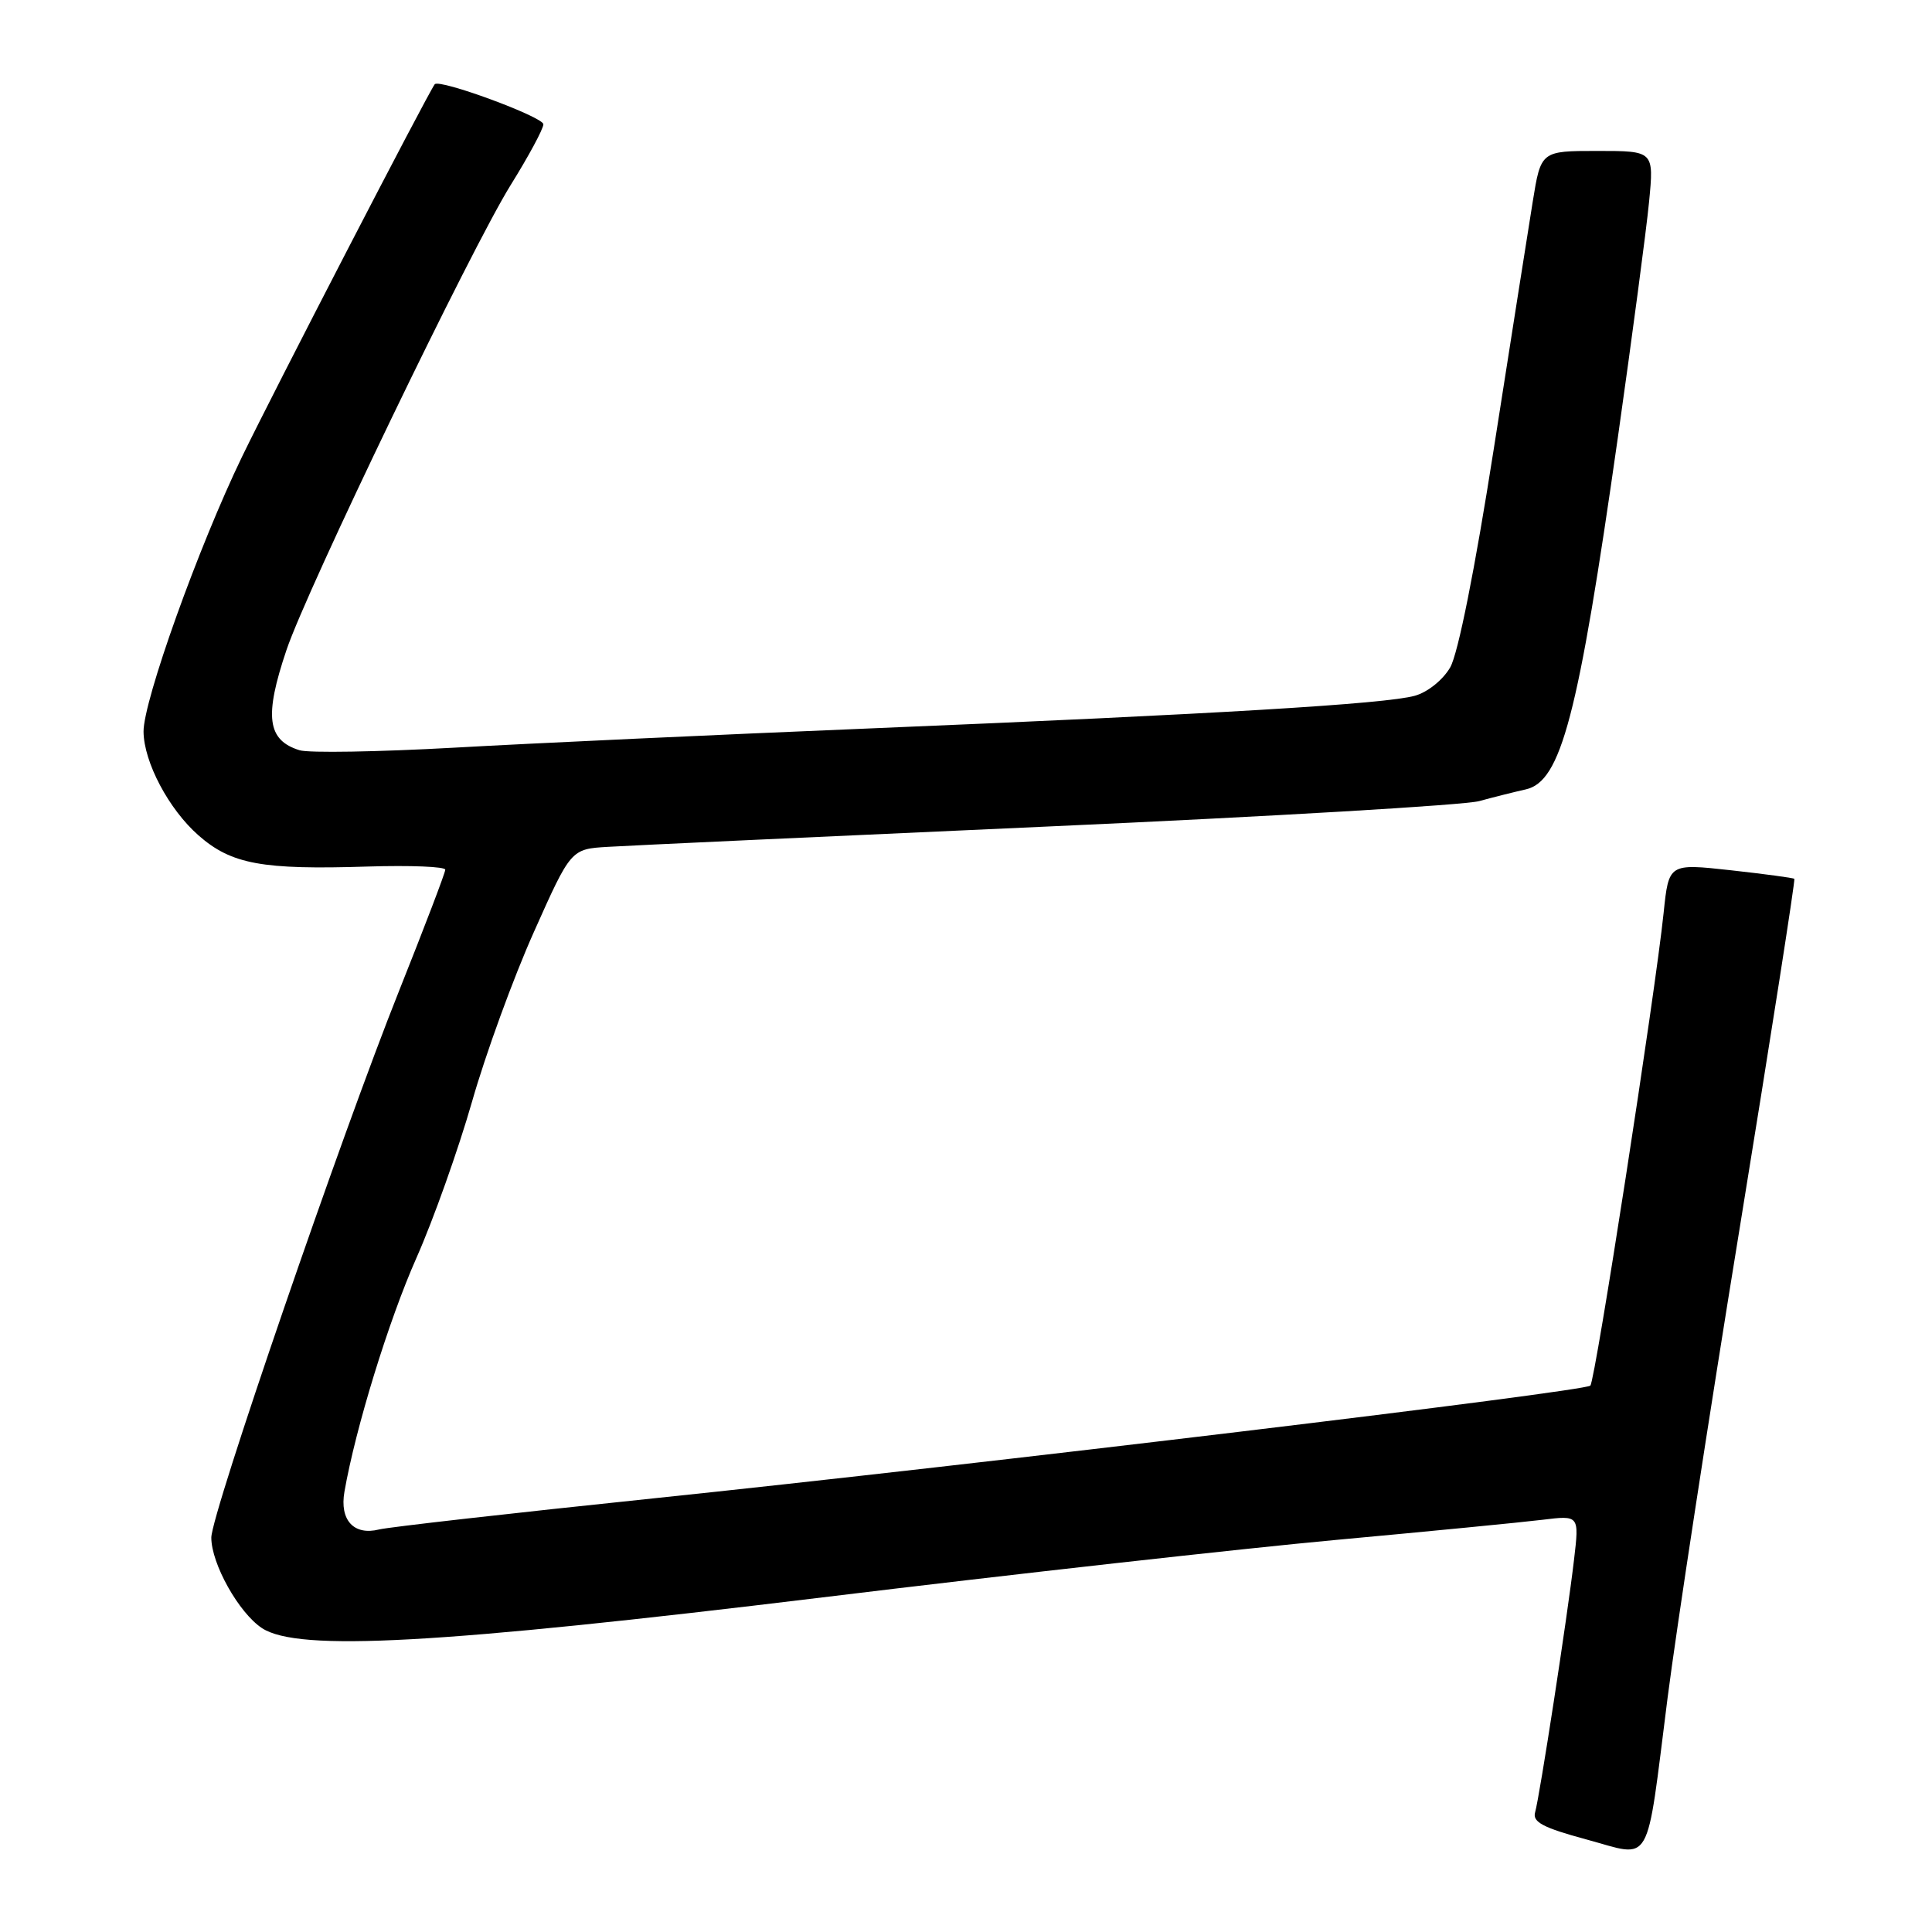 <?xml version="1.0" encoding="UTF-8" standalone="no"?>
<!DOCTYPE svg PUBLIC "-//W3C//DTD SVG 1.1//EN" "http://www.w3.org/Graphics/SVG/1.1/DTD/svg11.dtd" >
<svg xmlns="http://www.w3.org/2000/svg" xmlns:xlink="http://www.w3.org/1999/xlink" version="1.1" viewBox="0 0 256 256">
 <g >
 <path fill="currentColor"
d=" M 220.96 225.00 C 222.12 215.93 226.42 187.84 230.54 162.59 C 234.65 137.34 237.90 116.57 237.76 116.45 C 237.61 116.32 233.81 115.81 229.31 115.31 C 221.12 114.41 221.12 114.41 220.44 120.95 C 219.34 131.57 211.38 182.96 210.73 183.60 C 209.95 184.39 129.46 194.07 86.50 198.55 C 67.80 200.50 51.48 202.35 50.24 202.66 C 46.89 203.50 44.98 201.43 45.64 197.66 C 47.11 189.23 51.51 174.94 55.18 166.68 C 57.42 161.63 60.73 152.32 62.54 146.00 C 64.34 139.68 68.03 129.55 70.74 123.50 C 75.65 112.50 75.65 112.50 80.58 112.21 C 83.28 112.04 109.58 110.83 139.00 109.51 C 168.43 108.19 194.07 106.68 196.00 106.15 C 197.93 105.62 200.70 104.93 202.17 104.60 C 206.86 103.55 209.11 94.95 214.37 58.00 C 216.28 44.52 218.15 30.46 218.51 26.75 C 219.16 20.00 219.16 20.00 211.67 20.00 C 204.18 20.00 204.18 20.00 203.09 26.75 C 202.49 30.46 200.17 45.20 197.93 59.50 C 195.43 75.47 193.20 86.63 192.16 88.43 C 191.20 90.09 189.17 91.72 187.48 92.19 C 183.59 93.28 161.22 94.62 115.50 96.51 C 95.15 97.35 70.26 98.50 60.19 99.07 C 50.12 99.63 40.90 99.79 39.69 99.41 C 35.40 98.08 34.99 94.93 37.96 86.13 C 40.69 78.02 62.41 32.98 67.66 24.53 C 70.05 20.69 72.00 17.07 72.00 16.47 C 72.00 15.49 58.15 10.39 57.60 11.17 C 56.55 12.63 36.29 51.81 32.08 60.50 C 26.30 72.45 18.99 92.87 19.02 96.95 C 19.06 100.99 22.37 107.24 26.30 110.69 C 30.66 114.52 34.72 115.27 48.75 114.82 C 54.39 114.65 59.00 114.83 59.00 115.24 C 59.00 115.64 56.25 122.84 52.90 131.24 C 45.26 150.35 28.00 200.60 28.00 203.74 C 28.00 207.21 31.65 213.72 34.72 215.74 C 39.52 218.88 58.00 217.86 109.00 211.66 C 134.03 208.61 164.62 205.19 177.00 204.05 C 189.38 202.91 201.70 201.71 204.38 201.38 C 209.26 200.78 209.26 200.78 208.57 206.64 C 207.69 214.21 204.02 238.01 203.41 240.14 C 203.04 241.43 204.45 242.18 210.22 243.74 C 219.04 246.13 218.05 247.86 220.96 225.00 Z "/>
</g>
</svg>